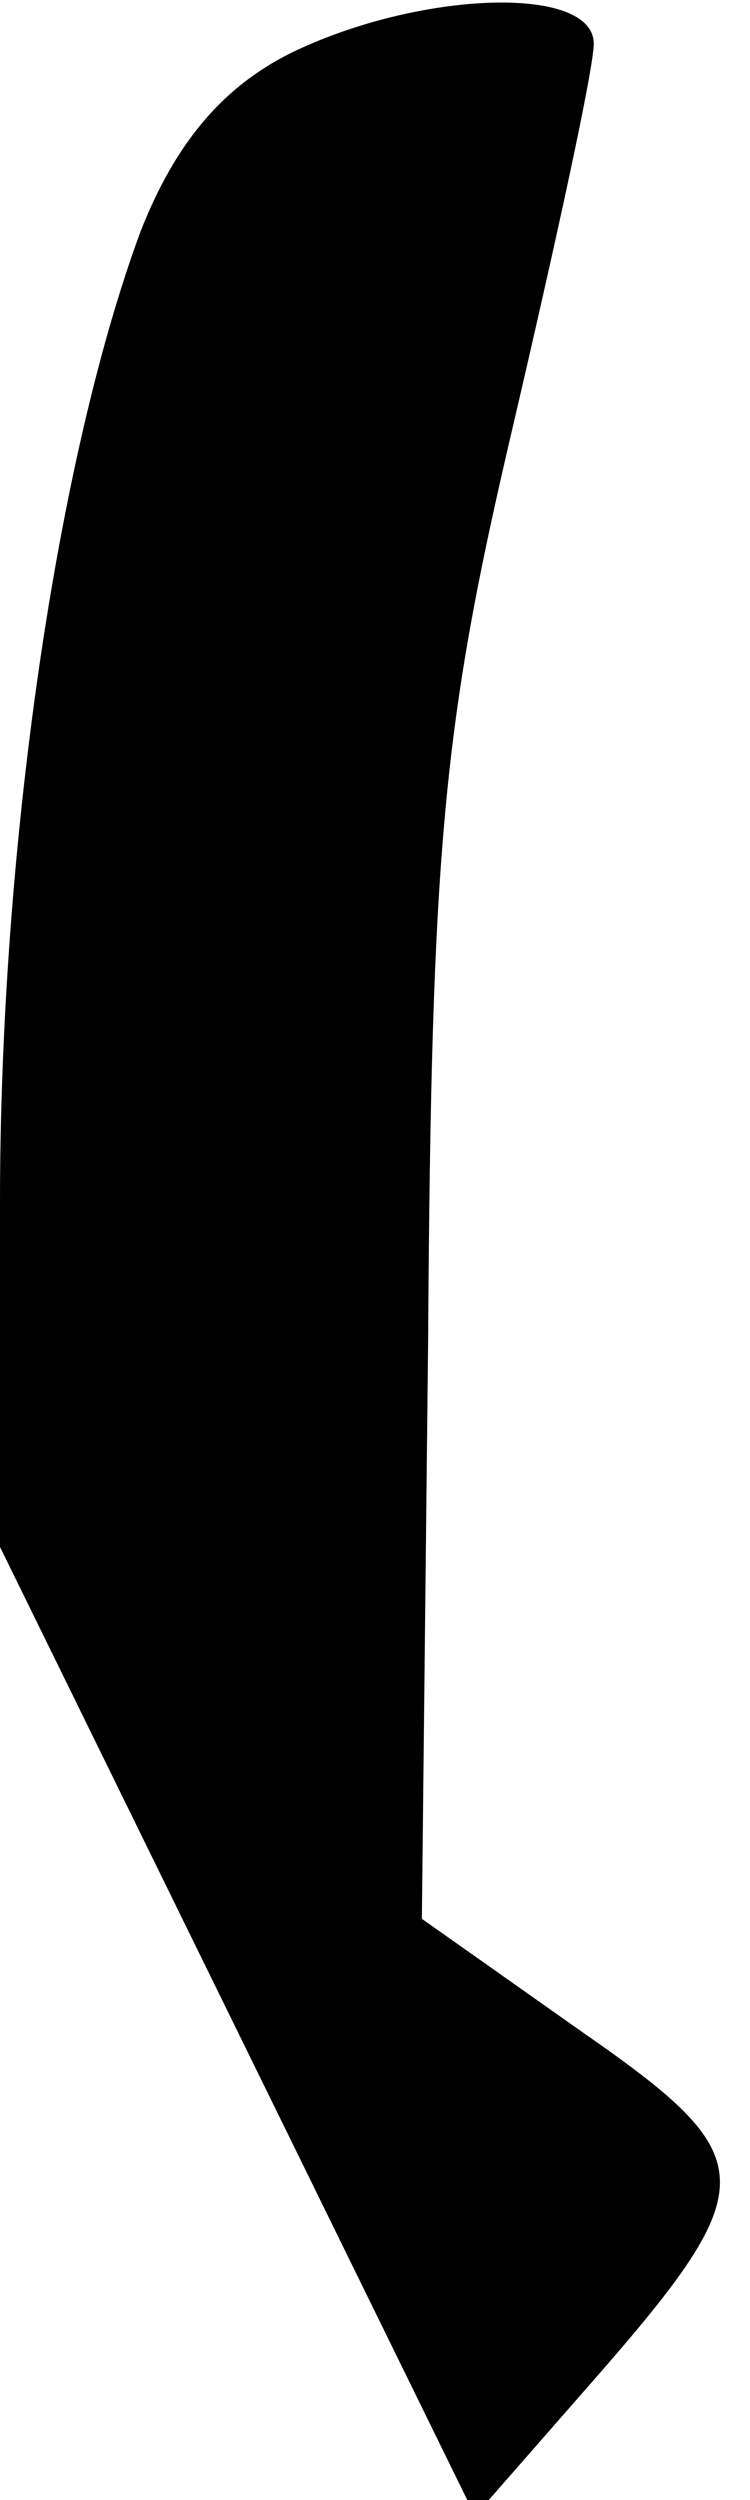 <?xml version="1.0" standalone="no"?>
<!DOCTYPE svg PUBLIC "-//W3C//DTD SVG 20010904//EN"
 "http://www.w3.org/TR/2001/REC-SVG-20010904/DTD/svg10.dtd">
<svg version="1.0" xmlns="http://www.w3.org/2000/svg"
 width="24pt" height="80pt" viewBox="0 0 24 80"
 preserveAspectRatio="xMidYMid meet">
<g transform="translate(0,80) scale(0.1,-0.1)"
fill="#000000" stroke="none">
<path fill="#000000" stroke="none" d="M93 783 c-22 -11 -37 -29 -48 -57 -27
-73 -45 -198 -45 -311 l0 -110 76 -155 76 -155 35 40 c58 66 58 74 -1 115
l-51 36 2 185 c1 160 5 198 27 292 14 60 26 115 26 123 0 19 -56 17 -97 -3z"/>
</g>
</svg>
